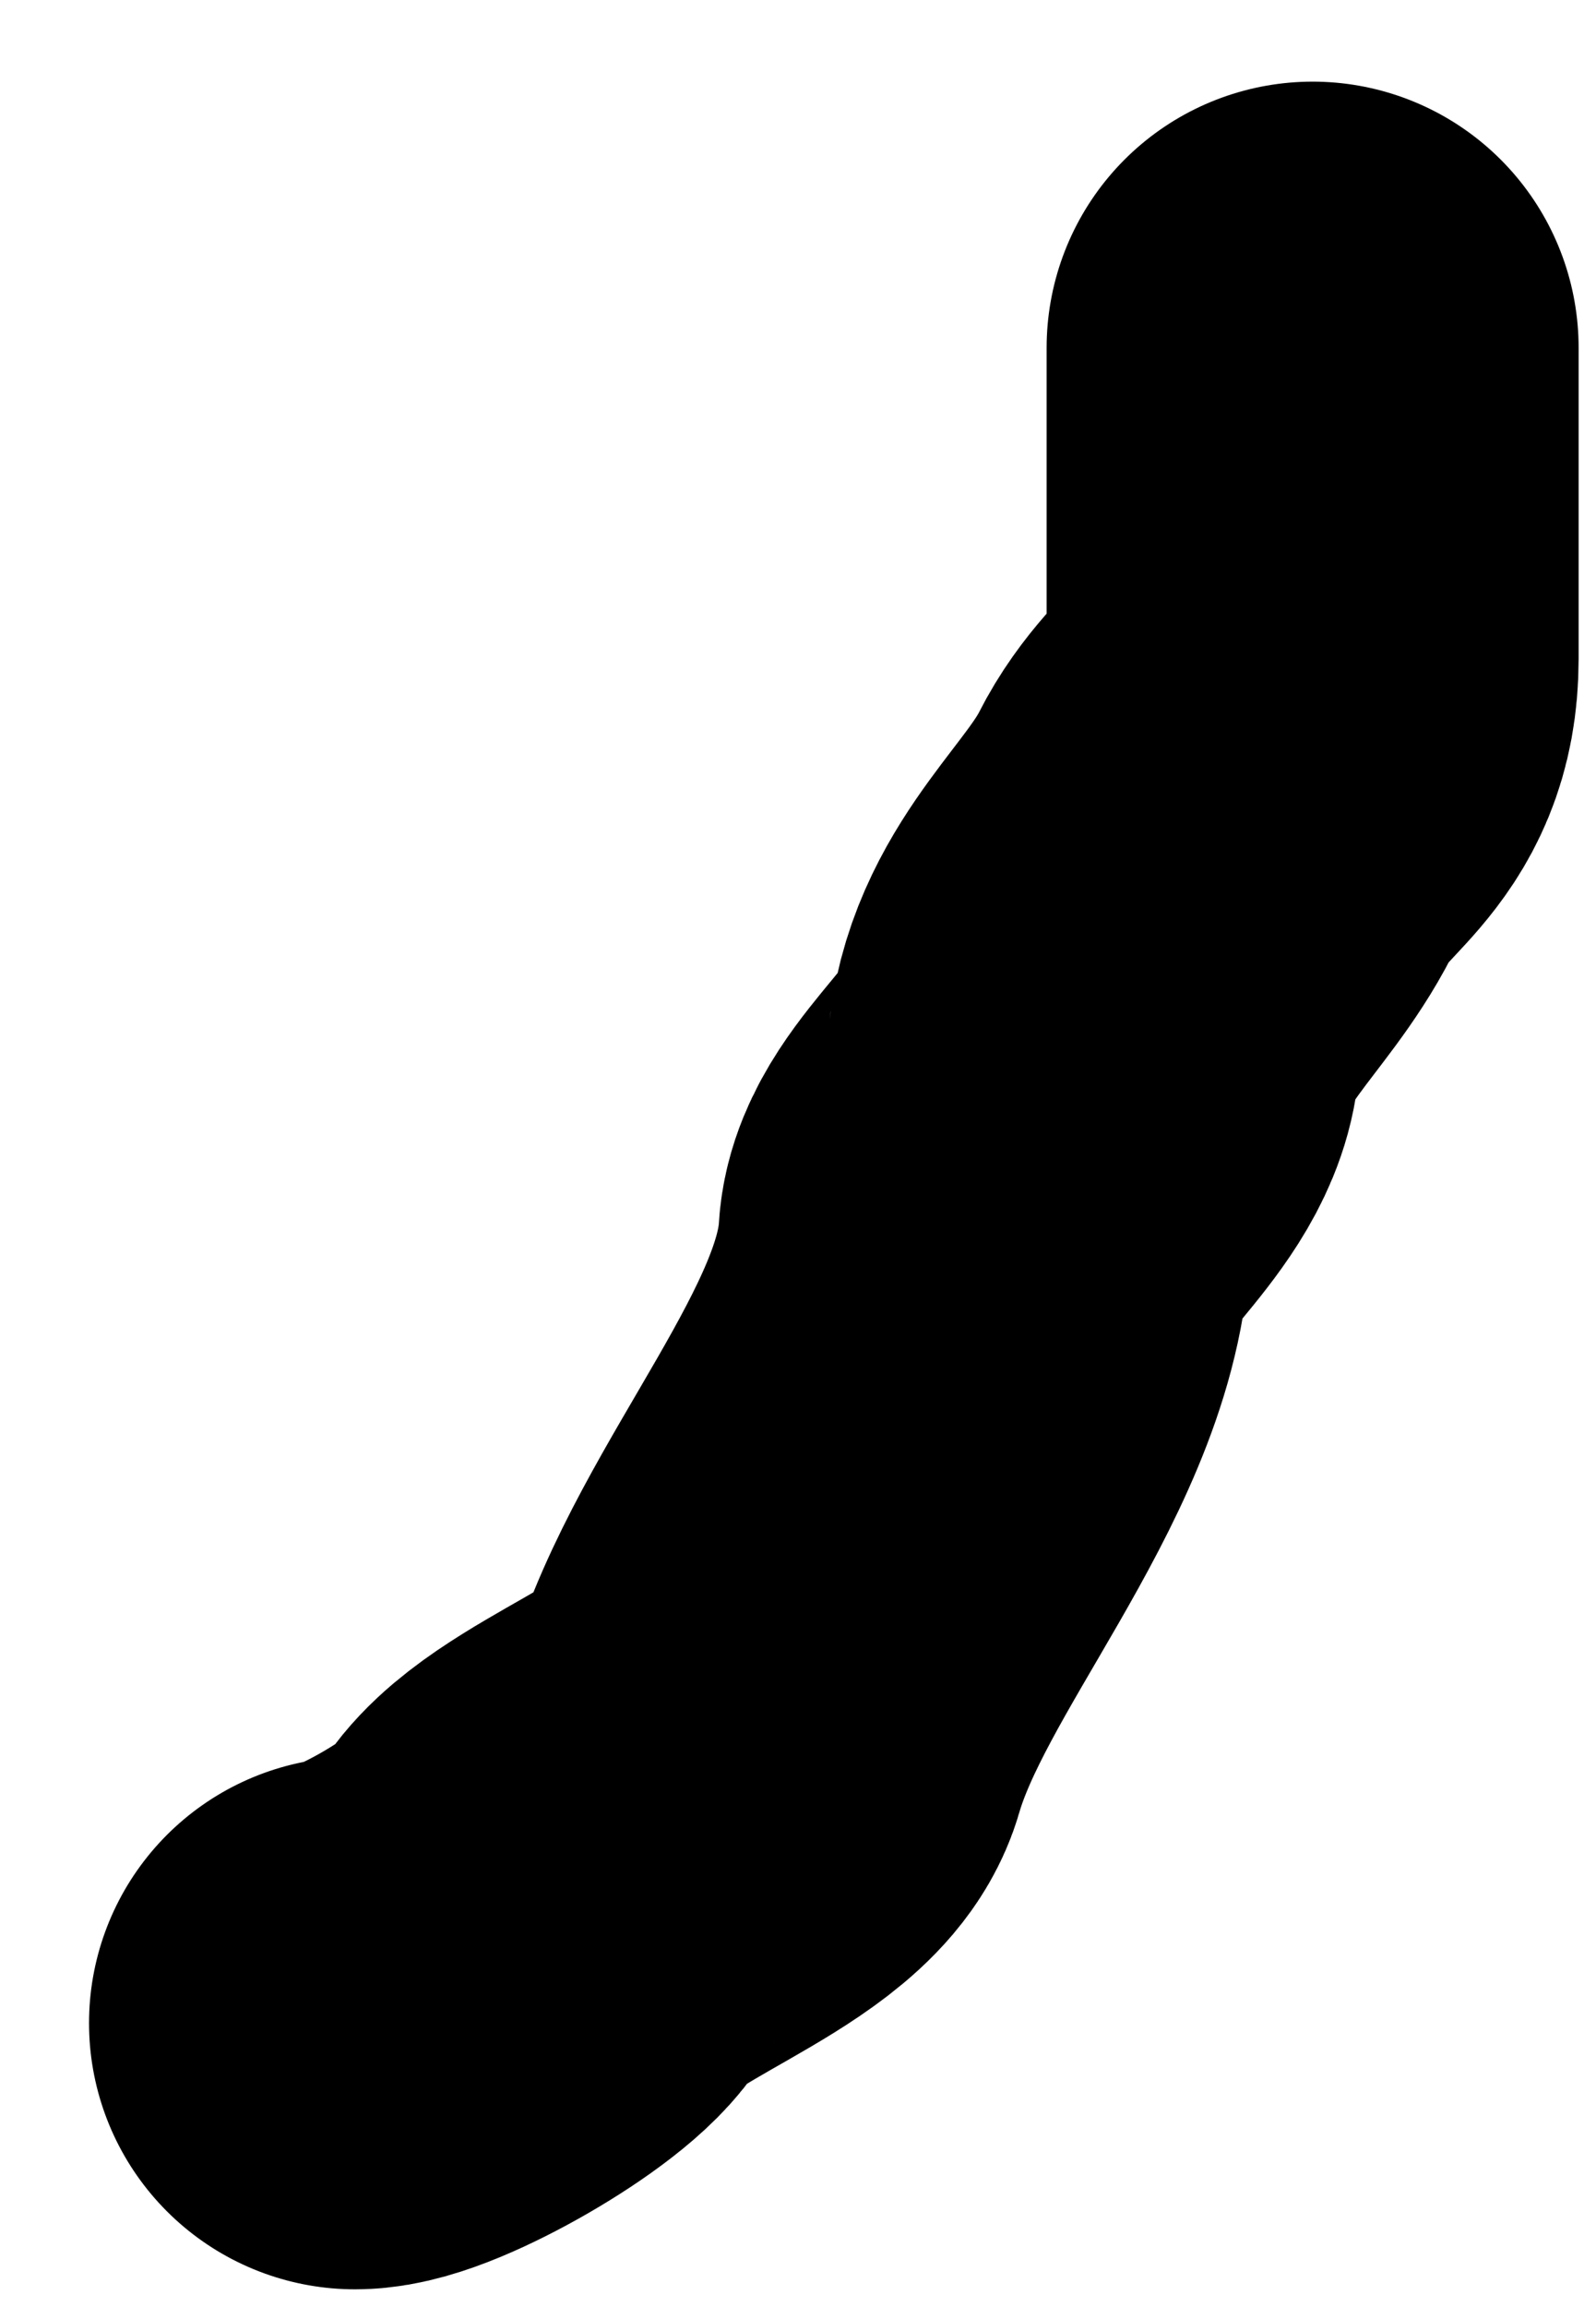 <?xml version="1.0" encoding="UTF-8" standalone="no"?><svg width='9' height='13' viewBox='0 0 9 13' fill='none' xmlns='http://www.w3.org/2000/svg'>
<path d='M7.402 1.96C7.402 2.544 7.402 3.127 7.402 3.711C7.402 4.244 7.057 4.3 6.854 4.701C6.637 5.127 6.228 5.417 6.168 5.919C6.122 6.308 5.57 6.658 5.551 6.985C5.495 7.923 4.571 8.884 4.308 9.793C4.2 10.165 3.235 10.442 3.048 10.791C2.941 10.991 2.227 11.4 2.002 11.4' stroke='black' stroke-width='3' stroke-linecap='round'/>
</svg>
